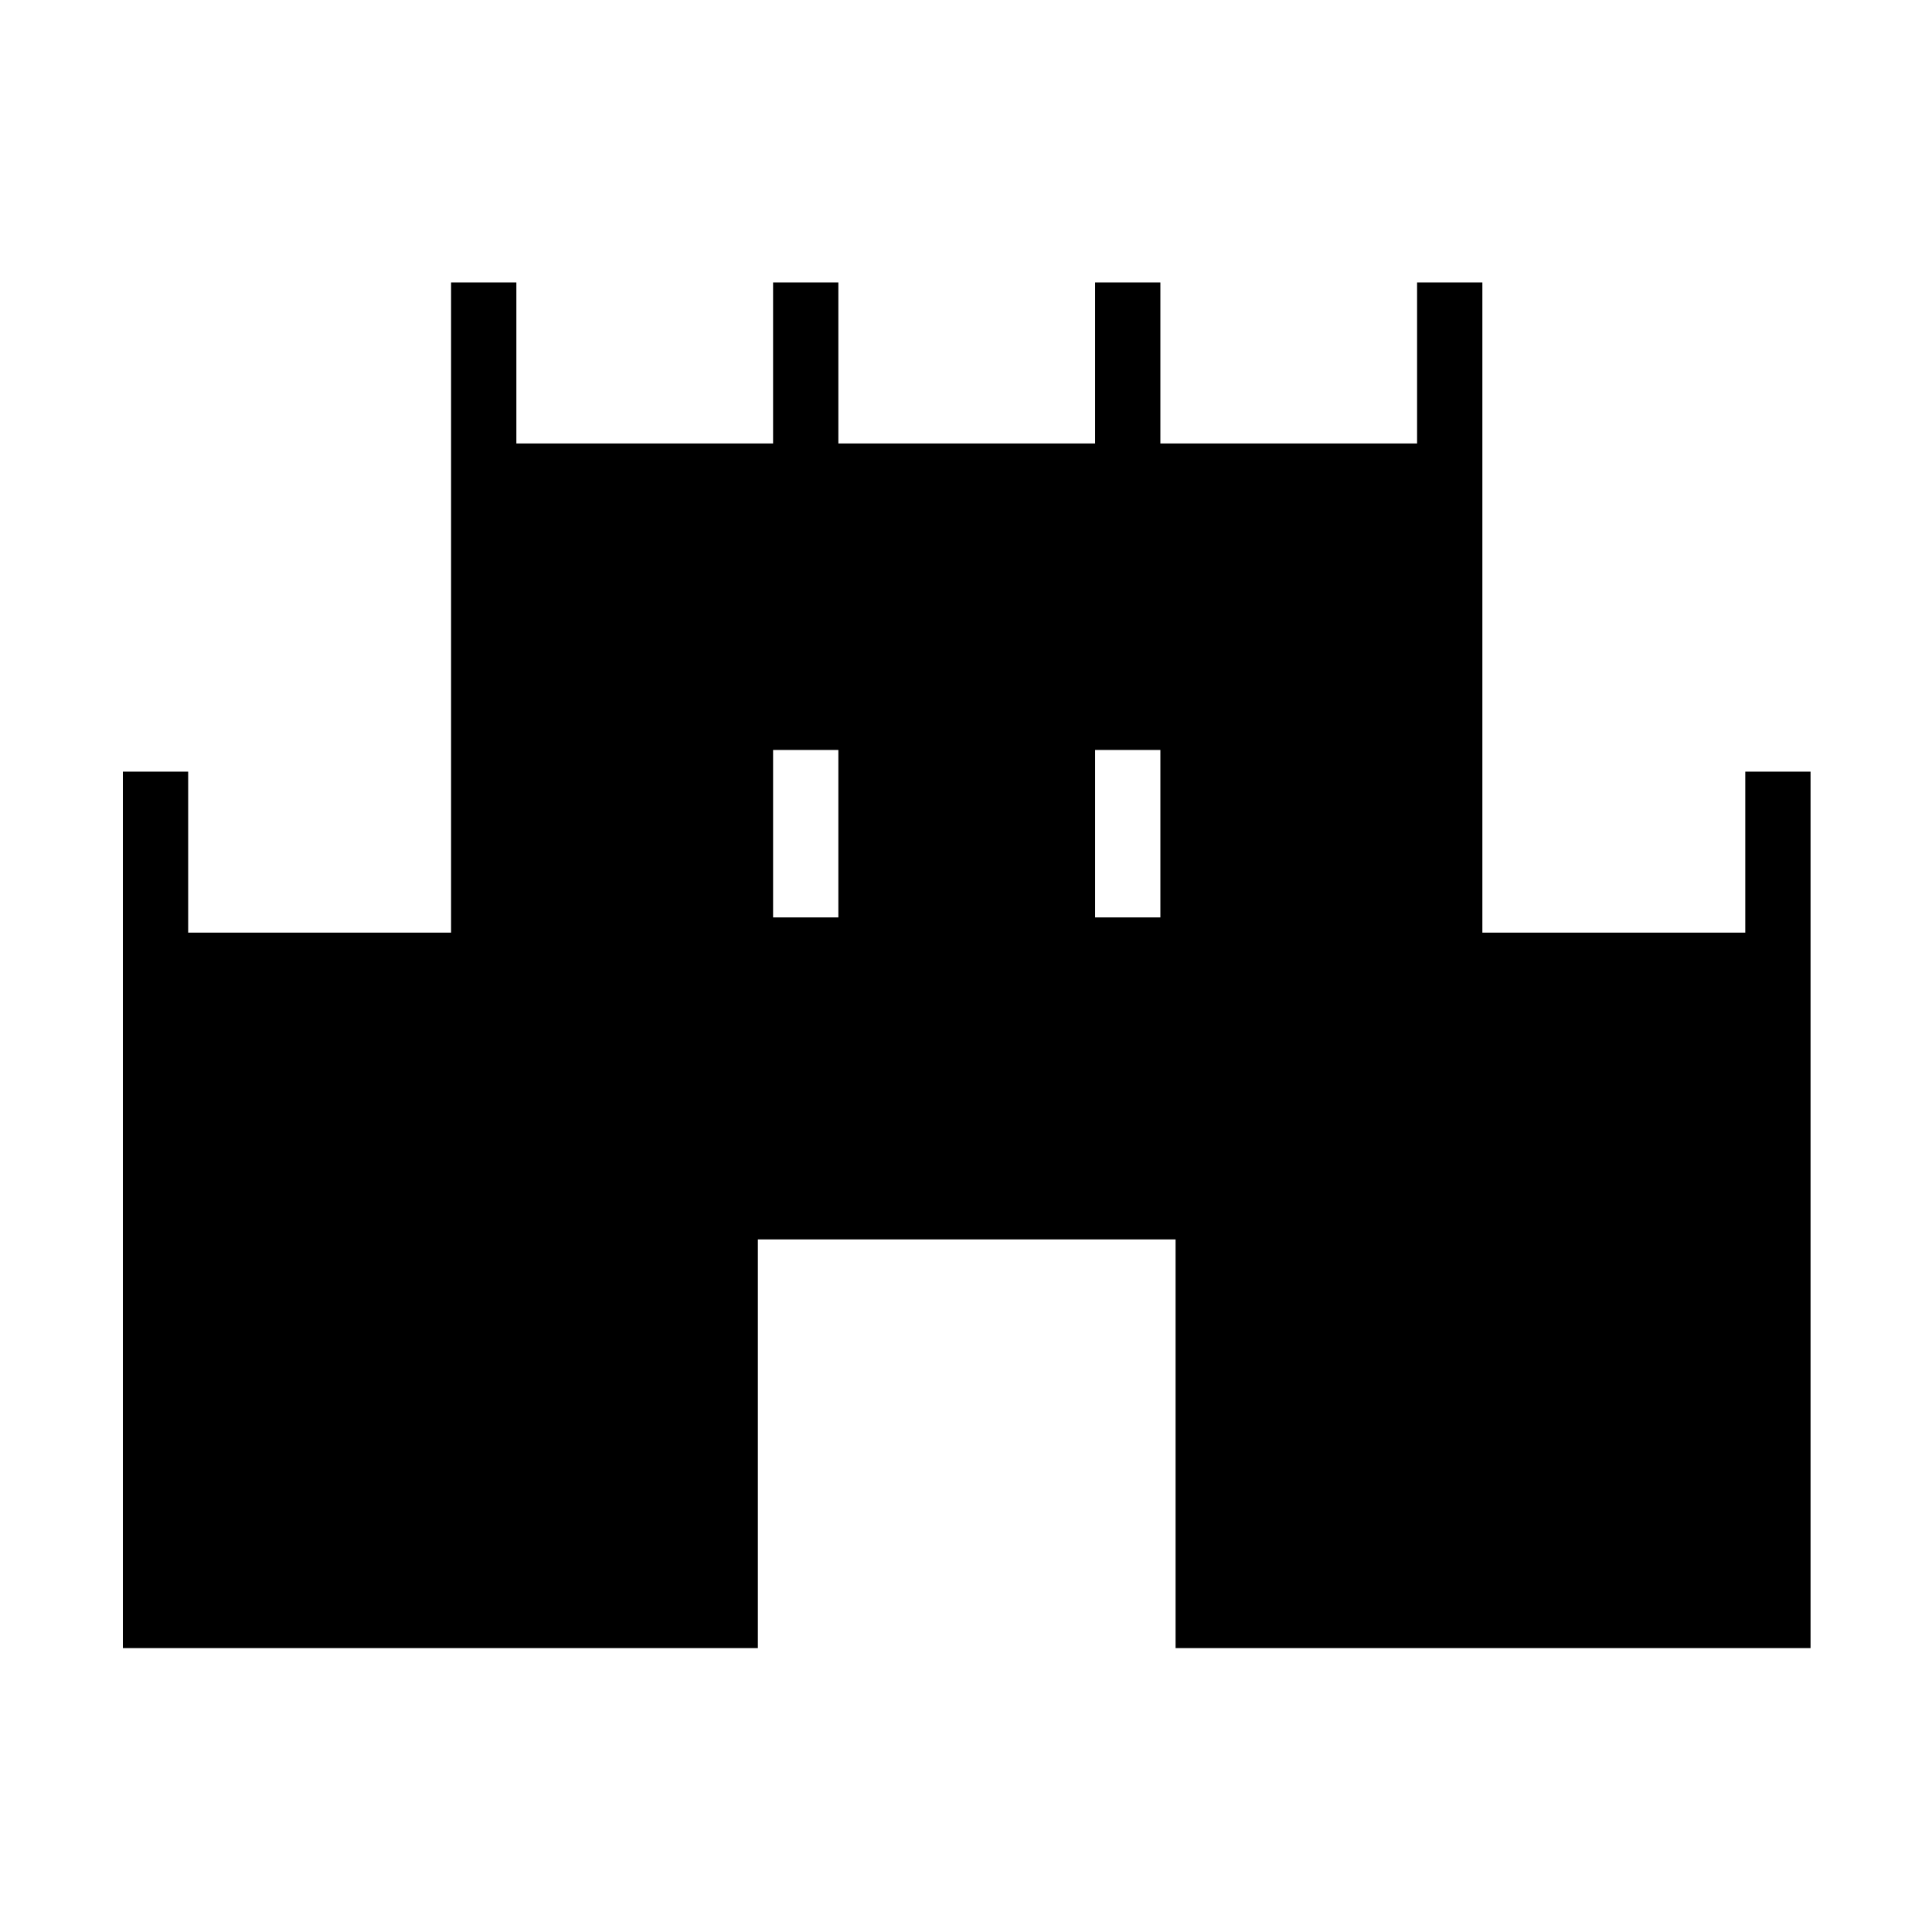<svg xmlns="http://www.w3.org/2000/svg" height="40" viewBox="0 -960 960 960" width="40"><path d="M61.06-141.06v-435.52H93.5v80h130.64v-323.07h32.44v80h127.56v-80h32.44v80h127.56v-80h32.44v80h127.56v-80h32.44v323.07h130.64v-80h32.43v435.52H584.14v-203.08H376.58v203.08H61.06Zm323.08-363.08h32.44v-83.21h-32.44v83.21Zm160 0h32.44v-83.21h-32.44v83.21Z"/></svg>